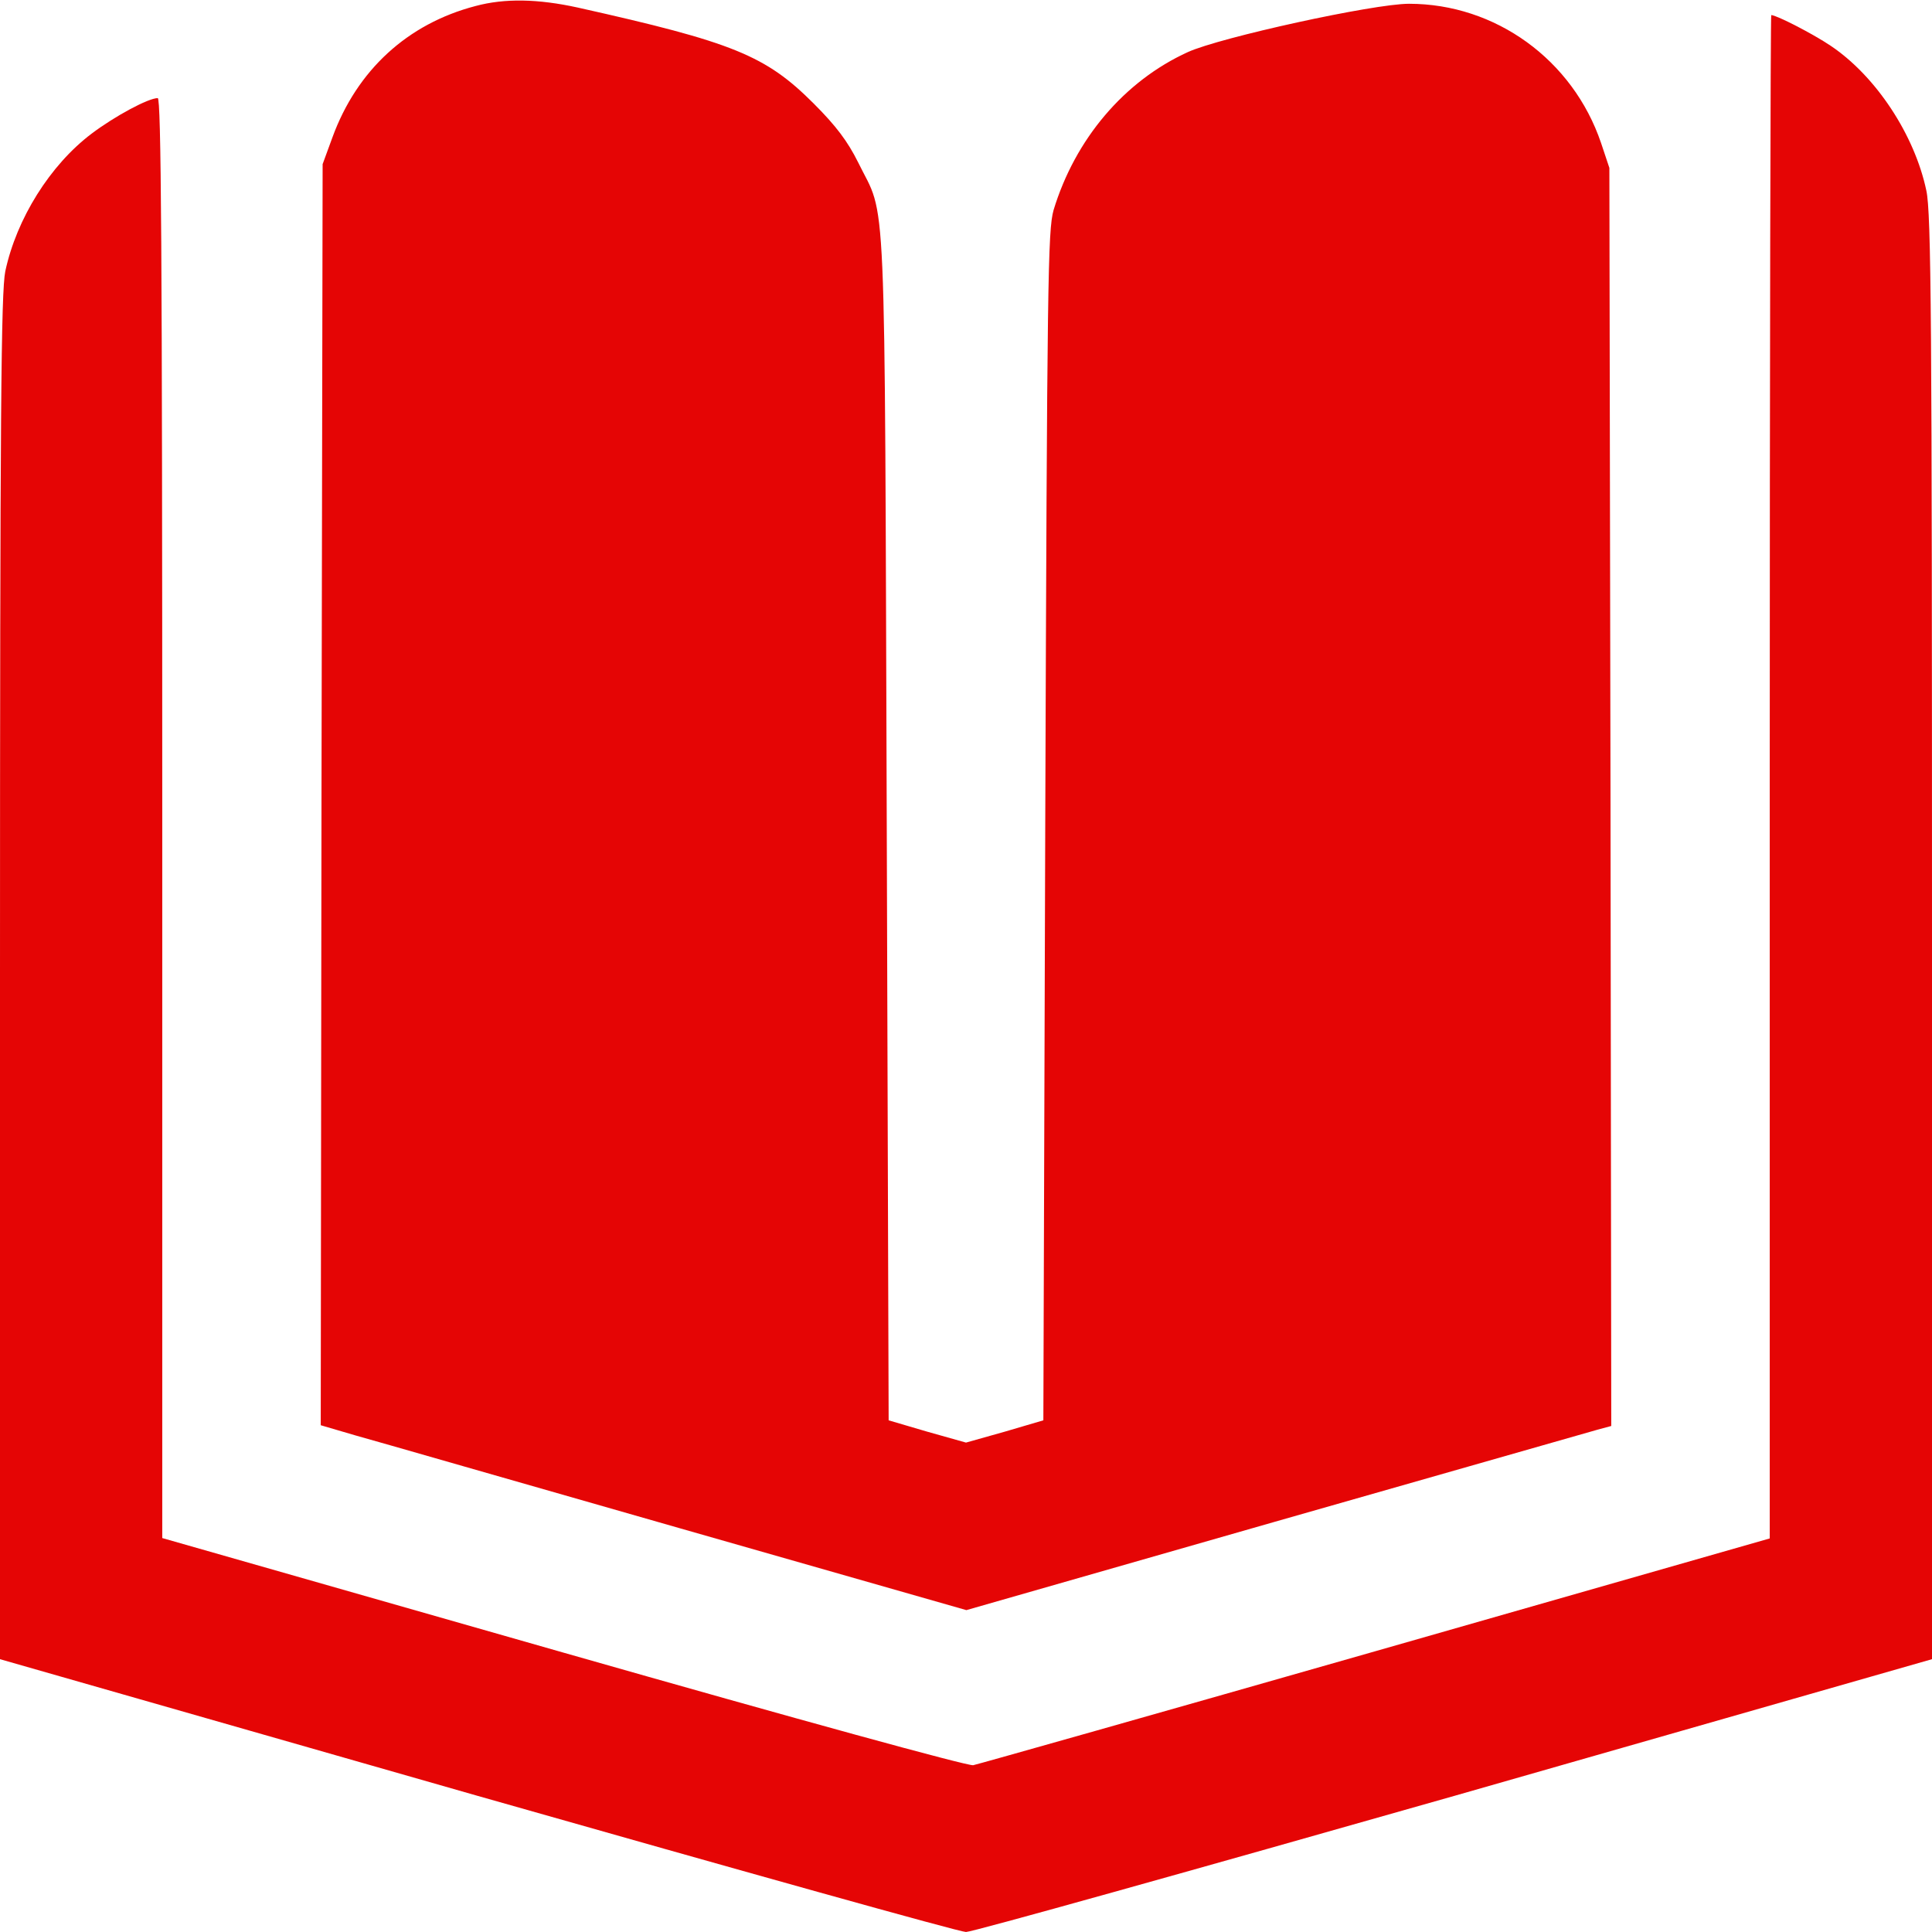 <?xml version="1.0" standalone="no"?>
<!DOCTYPE svg PUBLIC "-//W3C//DTD SVG 20010904//EN"
 "http://www.w3.org/TR/2001/REC-SVG-20010904/DTD/svg10.dtd">
<svg version="1.0" xmlns="http://www.w3.org/2000/svg"
 width="512pt" height="512pt" viewBox="0 0 512 512"
 preserveAspectRatio="xMidYMid meet">

<g transform="translate(0,512) scale(0.1,-0.1)"
fill="#E50505" stroke="none">
<path d="M1260 5104 c-180 -47 -314 -170 -379 -348 l-26 -71 -3 -1671 -2
-1671 92 -27 c51 -14 436 -125 856 -245 l763 -218 817 234 c449 128 834 238
855 244 l37 10 -2 1667 -3 1667 -22 66 c-75 221 -280 369 -509 369 -94 0 -500
-89 -586 -128 -169 -77 -299 -231 -356 -419 -15 -54 -17 -178 -22 -1633 l-5
-1574 -102 -30 -103 -29 -103 29 -102 30 -5 1574 c-6 1755 0 1604 -76 1760
-28 56 -58 96 -118 156 -127 127 -213 162 -625 254 -105 23 -193 25 -271 4z"/>
<path d="M4690 3061 l0 -2018 -1042 -298 c-574 -164 -1055 -300 -1069 -303
-16 -2 -457 119 -1088 299 l-1061 303 0 1908 c0 1520 -3 1908 -12 1908 -25 0
-114 -48 -175 -94 -110 -83 -199 -225 -229 -365 -11 -55 -14 -366 -14 -1872
l0 -1806 1265 -362 c696 -198 1278 -361 1295 -361 17 0 599 163 1295 361
l1265 362 0 1911 c0 1639 -2 1921 -15 1981 -31 147 -133 303 -254 384 -46 31
-143 81 -157 81 -2 0 -4 -908 -4 -2019z"/>
</g>
</svg>
